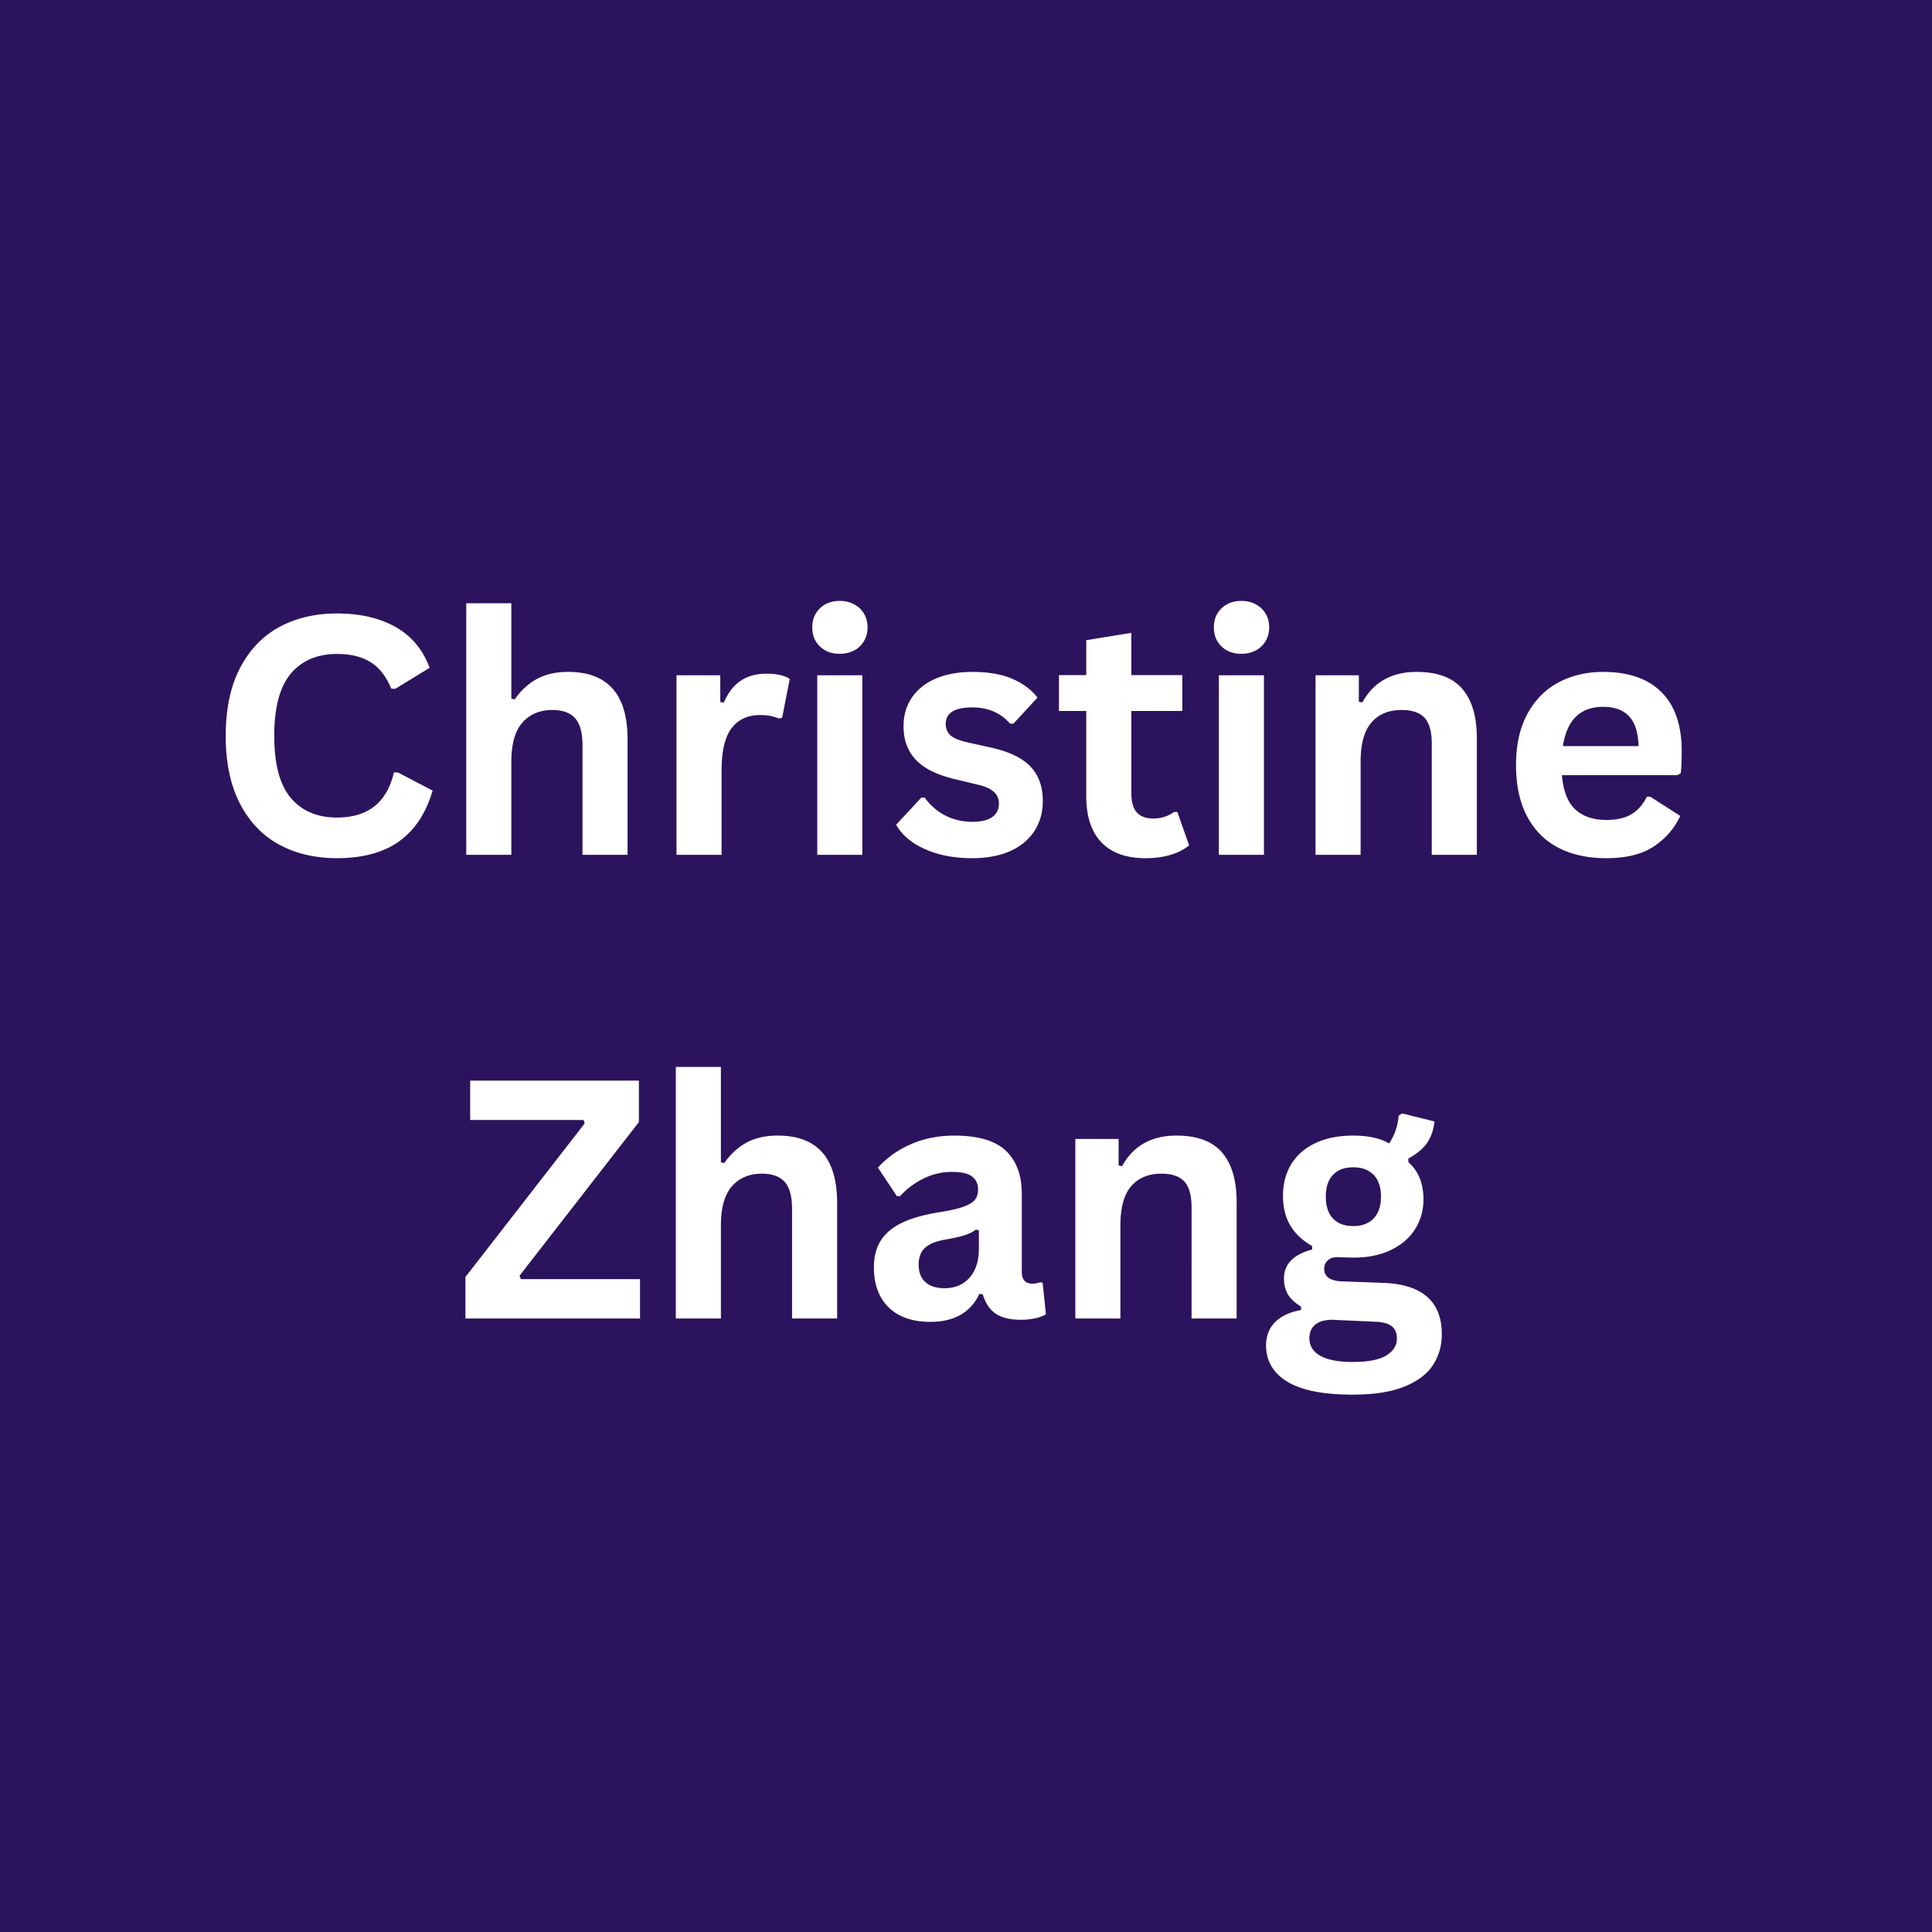 <svg xmlns="http://www.w3.org/2000/svg" width="500" height="500" version="1.0" viewBox="0 0 375 375"><path fill="#fff" d="M-37.5-37.5h450v450h-450z"/><path fill="#2c135d" d="M-37.5-37.5h450v450h-450z"/><path fill="#fff" d="M65.423 166.574q-6.375 0-11.25-2.64-4.862-2.655-7.61-7.97-2.751-5.325-2.75-13.14-.001-7.795 2.75-13.11 2.748-5.324 7.61-7.984 4.875-2.656 11.25-2.656 6.669 0 11.328 2.61 4.654 2.611 6.64 7.937l-6.656 4.078-.796-.031q-1.489-3.593-4.032-5.157c-1.687-1.05-3.851-1.578-6.484-1.578-3.836 0-6.824 1.274-8.969 3.813q-3.22 3.815-3.219 12.078c0 5.5 1.07 9.523 3.22 12.062q3.215 3.798 8.968 3.797c6 0 9.676-2.914 11.031-8.75h.781l6.735 3.516q-1.91 6.562-6.485 9.844-4.58 3.28-12.062 3.28M90.498 165.918v-48.829h8.75v18.532l.672.125c1.156-1.696 2.57-3.008 4.25-3.938q2.53-1.39 6.11-1.39 11.53 0 11.53 13.078v22.422h-8.75v-21.329q-.002-3.561-1.421-5.171c-.95-1.07-2.422-1.61-4.422-1.61-2.45 0-4.39.82-5.828 2.453-1.43 1.625-2.14 4.168-2.14 7.625v18.032ZM131.307 165.918v-34.844h8.5v5.187l.672.125q1.263-2.907 3.312-4.265 2.044-1.36 4.985-1.36c1.976 0 3.484.34 4.515 1.016l-1.484 7.547-.656.125a9.7 9.7 0 0 0-1.657-.5q-.785-.154-1.922-.156-3.657 0-5.593 2.578-1.923 2.565-1.922 8.25v16.297ZM162.988 126.902q-2.362 0-3.844-1.422-1.486-1.434-1.484-3.719c0-1.5.492-2.726 1.484-3.687q1.483-1.437 3.844-1.438c1.05 0 1.988.227 2.812.672a4.74 4.74 0 0 1 1.907 1.813q.686 1.159.687 2.64 0 1.486-.687 2.657a4.7 4.7 0 0 1-1.907 1.828q-1.236.656-2.812.656m-4.36 39.016v-34.844h8.75v34.844ZM188.672 166.574q-3.565-.001-6.532-.828-2.97-.843-5.078-2.313-2.096-1.465-3.11-3.36l4.86-5.25h.672q1.733 2.345 4.094 3.516 2.373 1.173 5.156 1.172c1.707 0 2.992-.304 3.86-.922q1.295-.92 1.296-2.625c0-.882-.312-1.625-.937-2.218q-.94-.902-3.016-1.407l-4.61-1.109q-5.189-1.232-7.577-3.766c-1.586-1.695-2.375-3.851-2.375-6.468 0-2.164.55-4.047 1.656-5.641q1.653-2.404 4.672-3.672 3.012-1.265 7.031-1.265 4.701 0 7.797 1.359 3.107 1.361 4.844 3.625l-4.672 5.062h-.64q-1.456-1.64-3.266-2.39-1.815-.764-4.063-.766-5.173 0-5.172 3.219 0 1.36.953 2.219.969.845 3.407 1.375l4.28.953c3.54.761 6.126 1.98 7.75 3.656q2.452 2.503 2.454 6.734 0 3.315-1.64 5.844-1.642 2.533-4.735 3.906-3.094 1.36-7.36 1.36M228.529 157.605l2.28 6.484q-1.422 1.173-3.577 1.829c-1.43.437-3.047.656-4.86.656q-5.658.001-8.593-3.078-2.94-3.077-2.938-8.953v-16.547h-5.297v-6.953h5.297v-6.782l8.75-1.422v8.204h9.89v6.953h-9.89v15.922q0 2.596 1.078 3.78 1.077 1.173 3.125 1.173 2.344 0 4.078-1.266ZM240.941 126.902q-2.36 0-3.844-1.422-1.486-1.434-1.484-3.719c0-1.5.492-2.726 1.484-3.687q1.483-1.437 3.844-1.438c1.051 0 1.989.227 2.813.672a4.74 4.74 0 0 1 1.906 1.813q.687 1.159.688 2.64-.001 1.486-.688 2.657a4.7 4.7 0 0 1-1.906 1.828q-1.236.656-2.813.656m-4.36 39.016v-34.844h8.75v34.844ZM255.344 165.918v-34.844h8.406v5.125l.672.156q3.246-5.936 10.547-5.937 6.029 0 8.86 3.28c1.882 2.188 2.827 5.384 2.827 9.579v22.64h-8.75V144.34c0-2.312-.465-3.976-1.39-5q-1.395-1.53-4.453-1.53-3.768 0-5.875 2.437c-1.399 1.617-2.094 4.164-2.094 7.64v18.032ZM325.559 150.464h-22.39q.374 4.564 2.577 6.625 2.215 2.063 6.047 2.063c2 0 3.617-.367 4.86-1.11 1.25-.75 2.25-1.882 3-3.406h.671l5.813 3.735q-1.706 3.657-5.156 5.937-3.44 2.267-9.188 2.266-5.407.002-9.344-2.047-3.924-2.044-6.062-6.11-2.126-4.059-2.125-9.906-.002-5.934 2.234-10 2.25-4.075 6.063-6.078 3.827-2.015 8.61-2.015 7.386 0 11.312 3.921 3.937 3.909 3.937 11.485 0 2.754-.187 4.265Zm-7.516-5.64q-.129-3.982-1.844-5.797-1.722-1.828-5.03-1.828-6.643.001-7.813 7.625ZM124.228 255.918H90.337v-8.047l23.156-29.828-.219-.657H91.26v-7.64h32.75v8.047l-23.156 29.812.234.672h23.14ZM131.175 255.918v-48.829h8.75v18.532l.672.125c1.156-1.696 2.57-3.008 4.25-3.938q2.53-1.39 6.11-1.39 11.53 0 11.53 13.078v22.422h-8.75v-21.329q-.002-3.561-1.421-5.171c-.95-1.07-2.422-1.61-4.422-1.61q-3.673.002-5.828 2.453c-1.43 1.625-2.14 4.168-2.14 7.625v18.032ZM180.547 256.574q-3.346 0-5.813-1.219-2.456-1.23-3.781-3.61-1.33-2.387-1.328-5.75c0-2.062.441-3.788 1.328-5.187q1.326-2.108 4.094-3.453 2.777-1.342 7.265-2.062 3.139-.498 4.766-1.094 1.624-.61 2.187-1.36c.383-.507.578-1.156.578-1.937q0-1.669-1.171-2.547-1.173-.89-3.891-.89-2.906 0-5.531 1.296a15.1 15.1 0 0 0-4.547 3.407h-.625l-3.672-5.532q2.655-2.936 6.469-4.578 3.826-1.64 8.343-1.64 6.922 0 10.016 2.937 3.094 2.941 3.094 8.344v15.125q0 2.33 2.062 2.328.78 0 1.547-.281l.438.125.64 6.093q-.737.488-2.031.782c-.867.195-1.812.297-2.844.297q-3.128 0-4.875-1.188-1.753-1.2-2.515-3.766l-.657-.062q-2.563 5.424-9.546 5.422m2.78-6.531q3.03.001 4.845-2.032Q190 245.966 190 242.34v-3.546l-.61-.125c-.523.43-1.21.78-2.062 1.062q-1.285.422-3.688.844-2.846.469-4.093 1.625-1.236 1.143-1.235 3.265c0 1.493.442 2.625 1.328 3.407q1.326 1.171 3.688 1.172M208.718 255.918v-34.844h8.406v5.125l.672.156q3.246-5.936 10.547-5.937 6.03 0 8.86 3.28c1.882 2.188 2.828 5.384 2.828 9.579v22.64h-8.75V234.34c0-2.312-.465-3.976-1.391-5q-1.395-1.53-4.453-1.53-3.767 0-5.875 2.437c-1.399 1.617-2.094 4.164-2.094 7.64v18.032ZM262.574 270.699q-8.626 0-12.735-2.531-4.094-2.52-4.093-7.032-.001-2.753 1.75-4.515 1.748-1.747 5.03-2.344v-.672q-1.767-1.061-2.546-2.375-.767-1.312-.766-3.047c0-2.8 1.82-4.687 5.47-5.656v-.672q-2.816-1.605-4.235-3.984-1.423-2.391-1.422-5.766c0-2.32.531-4.36 1.594-6.11q1.591-2.637 4.672-4.109 3.074-1.466 7.375-1.468 4.358.001 6.953 1.515 1.606-2.342 1.859-5.406l.672-.406 6.281 1.547q-.281 2.5-1.453 4.187c-.781 1.125-1.992 2.133-3.625 3.016v.687q2.937 2.594 2.938 7.235-.001 3.221-1.625 5.78-1.612 2.567-4.688 4.048-3.082 1.486-7.312 1.484l-1.329-.031a46 46 0 0 0-1.765-.063q-1.208 0-1.875.657-.673.645-.672 1.64c0 .742.289 1.32.875 1.735q.89.61 2.594.671l7.797.282q11.561.362 11.562 9.953 0 3.374-1.719 6.015c-1.148 1.758-3.008 3.157-5.578 4.188q-3.861 1.547-9.984 1.547m.094-32.719c1.687 0 3.003-.492 3.953-1.484.945-.989 1.422-2.399 1.422-4.235 0-1.832-.477-3.238-1.422-4.218-.95-.977-2.266-1.47-3.953-1.47-1.7 0-3.012.493-3.938 1.47-.93.98-1.39 2.386-1.39 4.218 0 1.856.46 3.274 1.39 4.25q1.389 1.47 3.938 1.469m-.094 26.375q4.482 0 6.515-1.266 2.047-1.265 2.047-3.28-.001-1.643-1.047-2.423-1.032-.784-3.312-.843l-6.89-.313q-.348-.001-.641-.031a5 5 0 0 0-.578-.031q-2.221 0-3.375.937c-.762.633-1.141 1.516-1.141 2.64 0 1.47.703 2.602 2.11 3.407 1.406.8 3.507 1.203 6.312 1.203m0 0"/></svg>